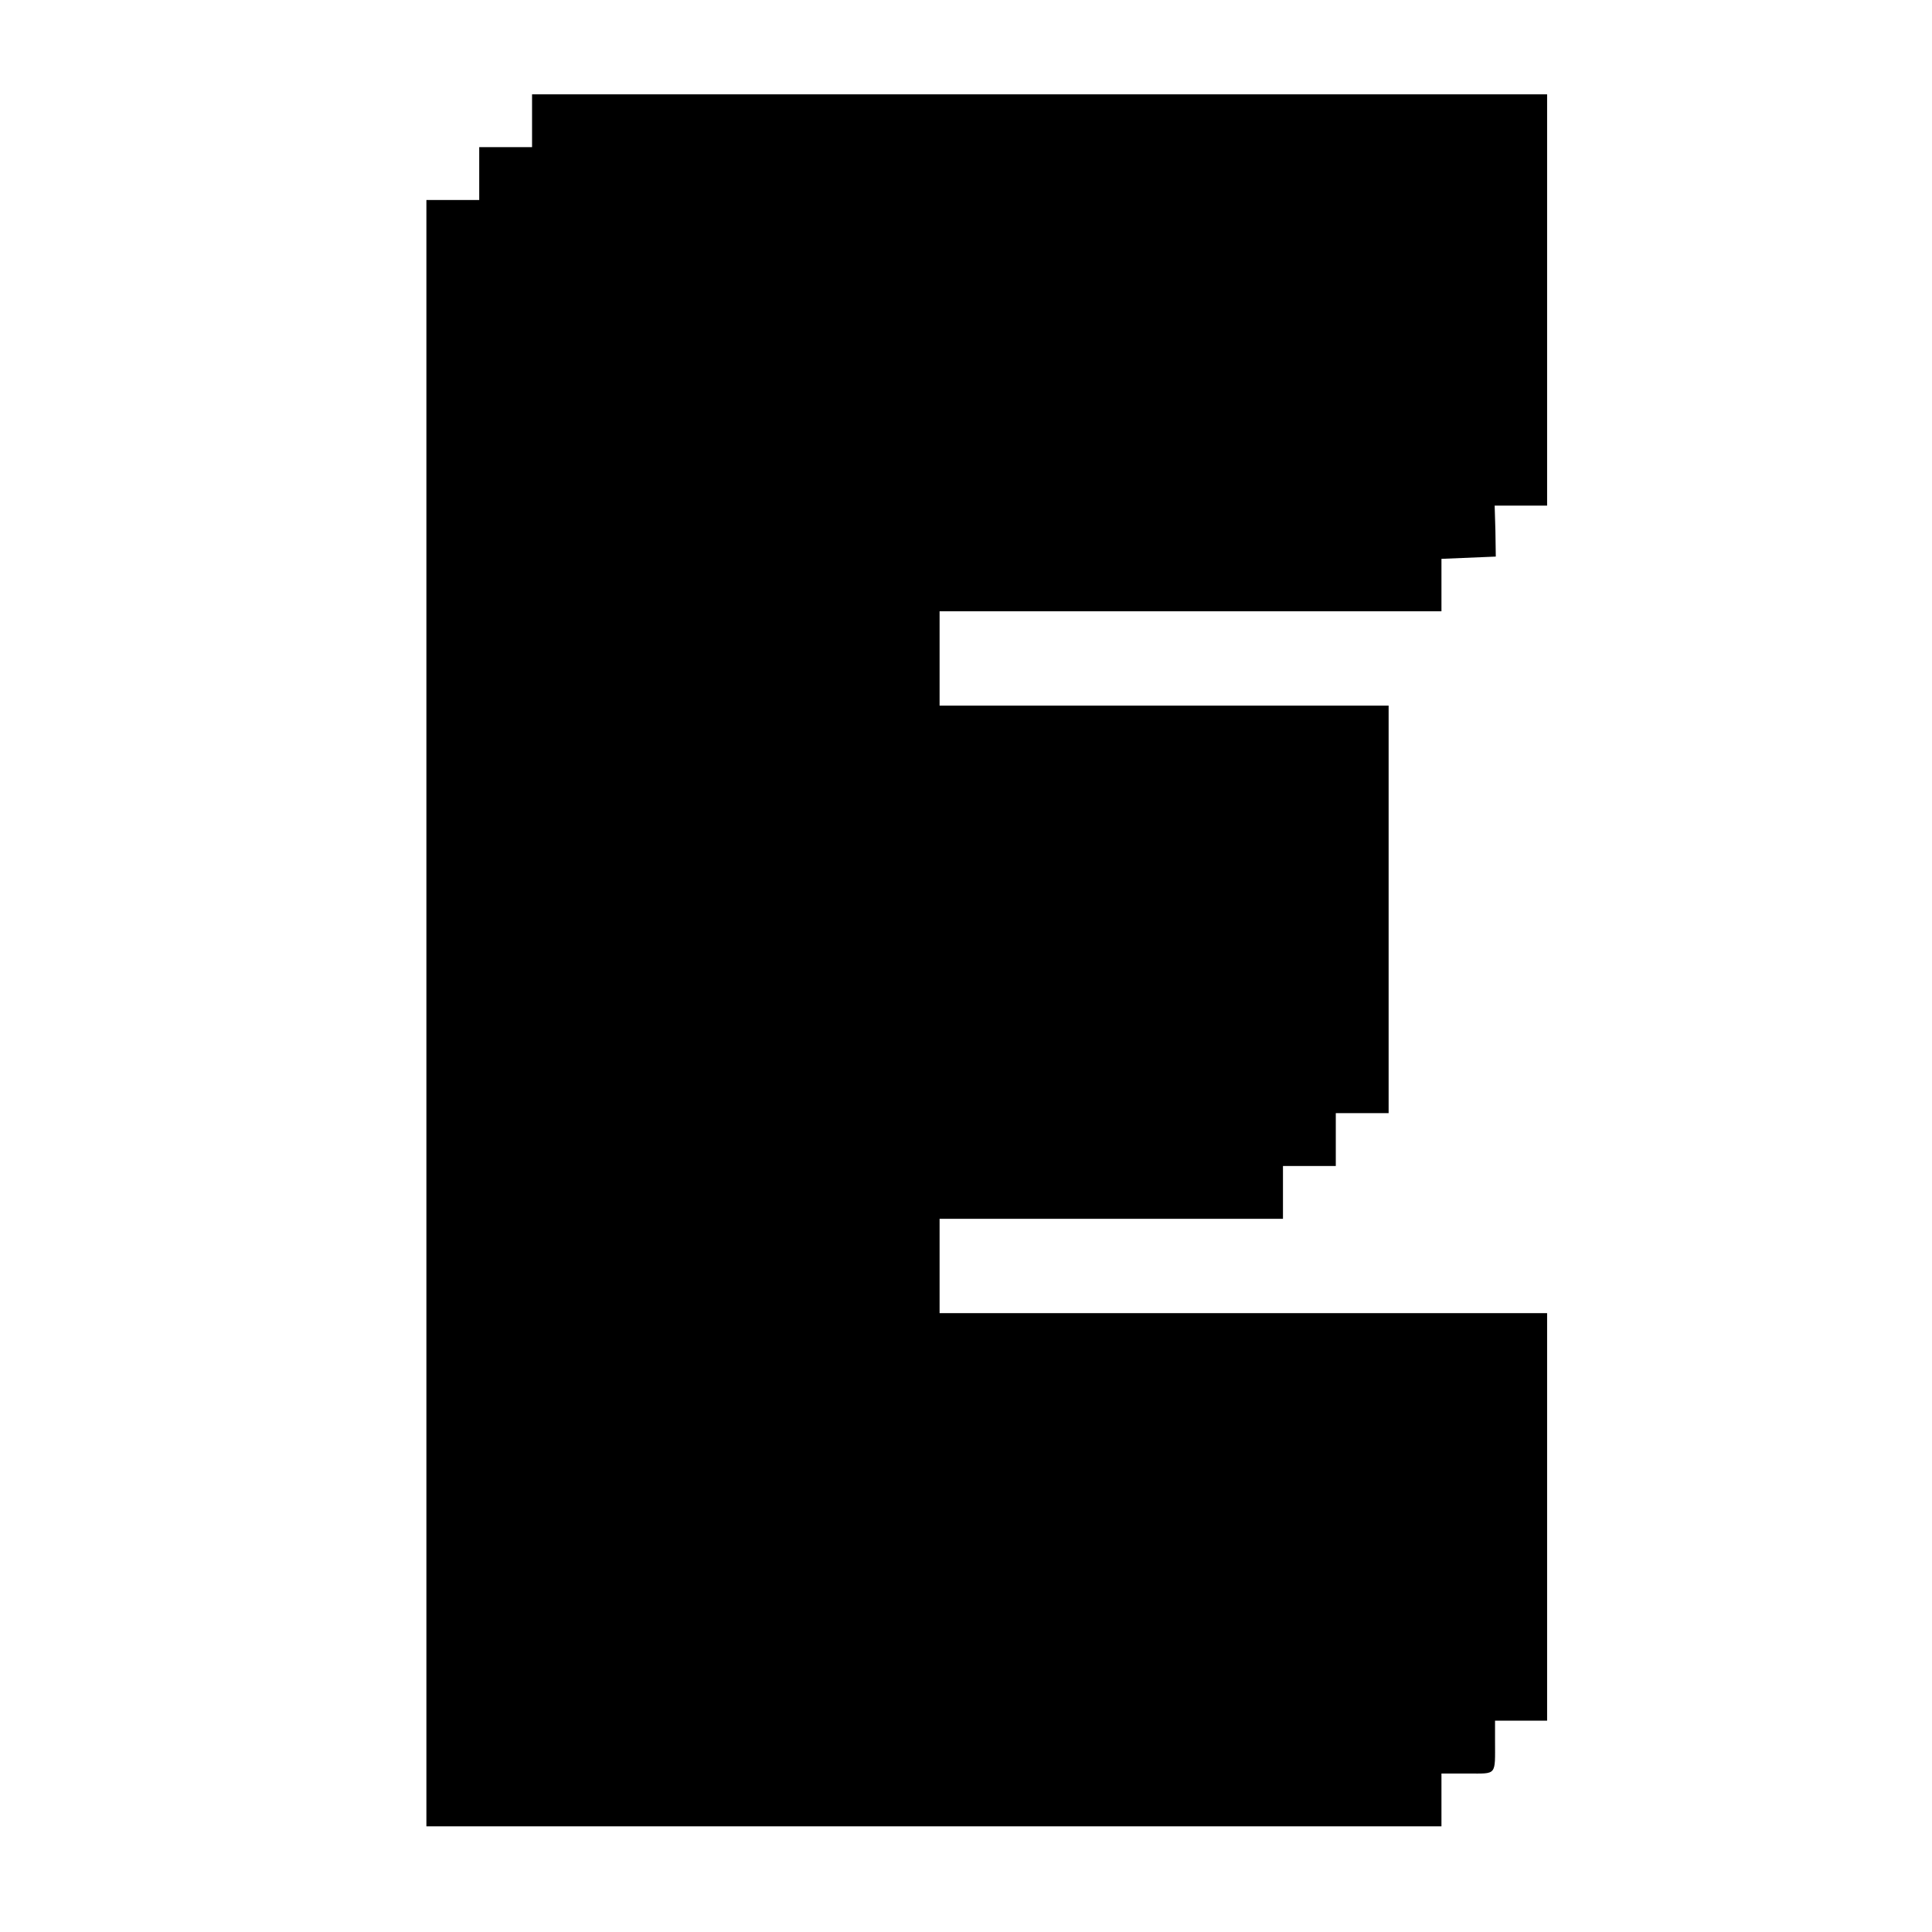 <?xml version="1.0" standalone="no"?>
<!DOCTYPE svg PUBLIC "-//W3C//DTD SVG 20010904//EN"
 "http://www.w3.org/TR/2001/REC-SVG-20010904/DTD/svg10.dtd">
<svg version="1.0" xmlns="http://www.w3.org/2000/svg"
 width="512pt" height="512pt" viewBox="0 0 512 512"
 preserveAspectRatio="xMidYMid meet">
<g transform="translate(0,512) scale(0.1,-0.1)"
fill="#000000" stroke="none">
<path d="M1410 4800 l0 -70 -70 0 -70 0 0 -70 0 -70 -70 0 -70 0 0 -2155 0
-2155 1345 0 1345 0 0 70 0 70 70 0 c78 0 72 -7 72 88 l0 52 69 0 69 0 0 540
0 540 -805 0 -805 0 0 125 0 125 455 0 455 0 0 70 0 70 70 0 70 0 0 70 0 70
70 0 70 0 0 540 0 540 -595 0 -595 0 0 125 0 125 665 0 665 0 0 70 0 69 72 3
72 3 -1 68 -2 67 70 0 69 0 0 545 0 545 -1345 0 -1345 0 0 -70z"/>
</g>
</svg>

